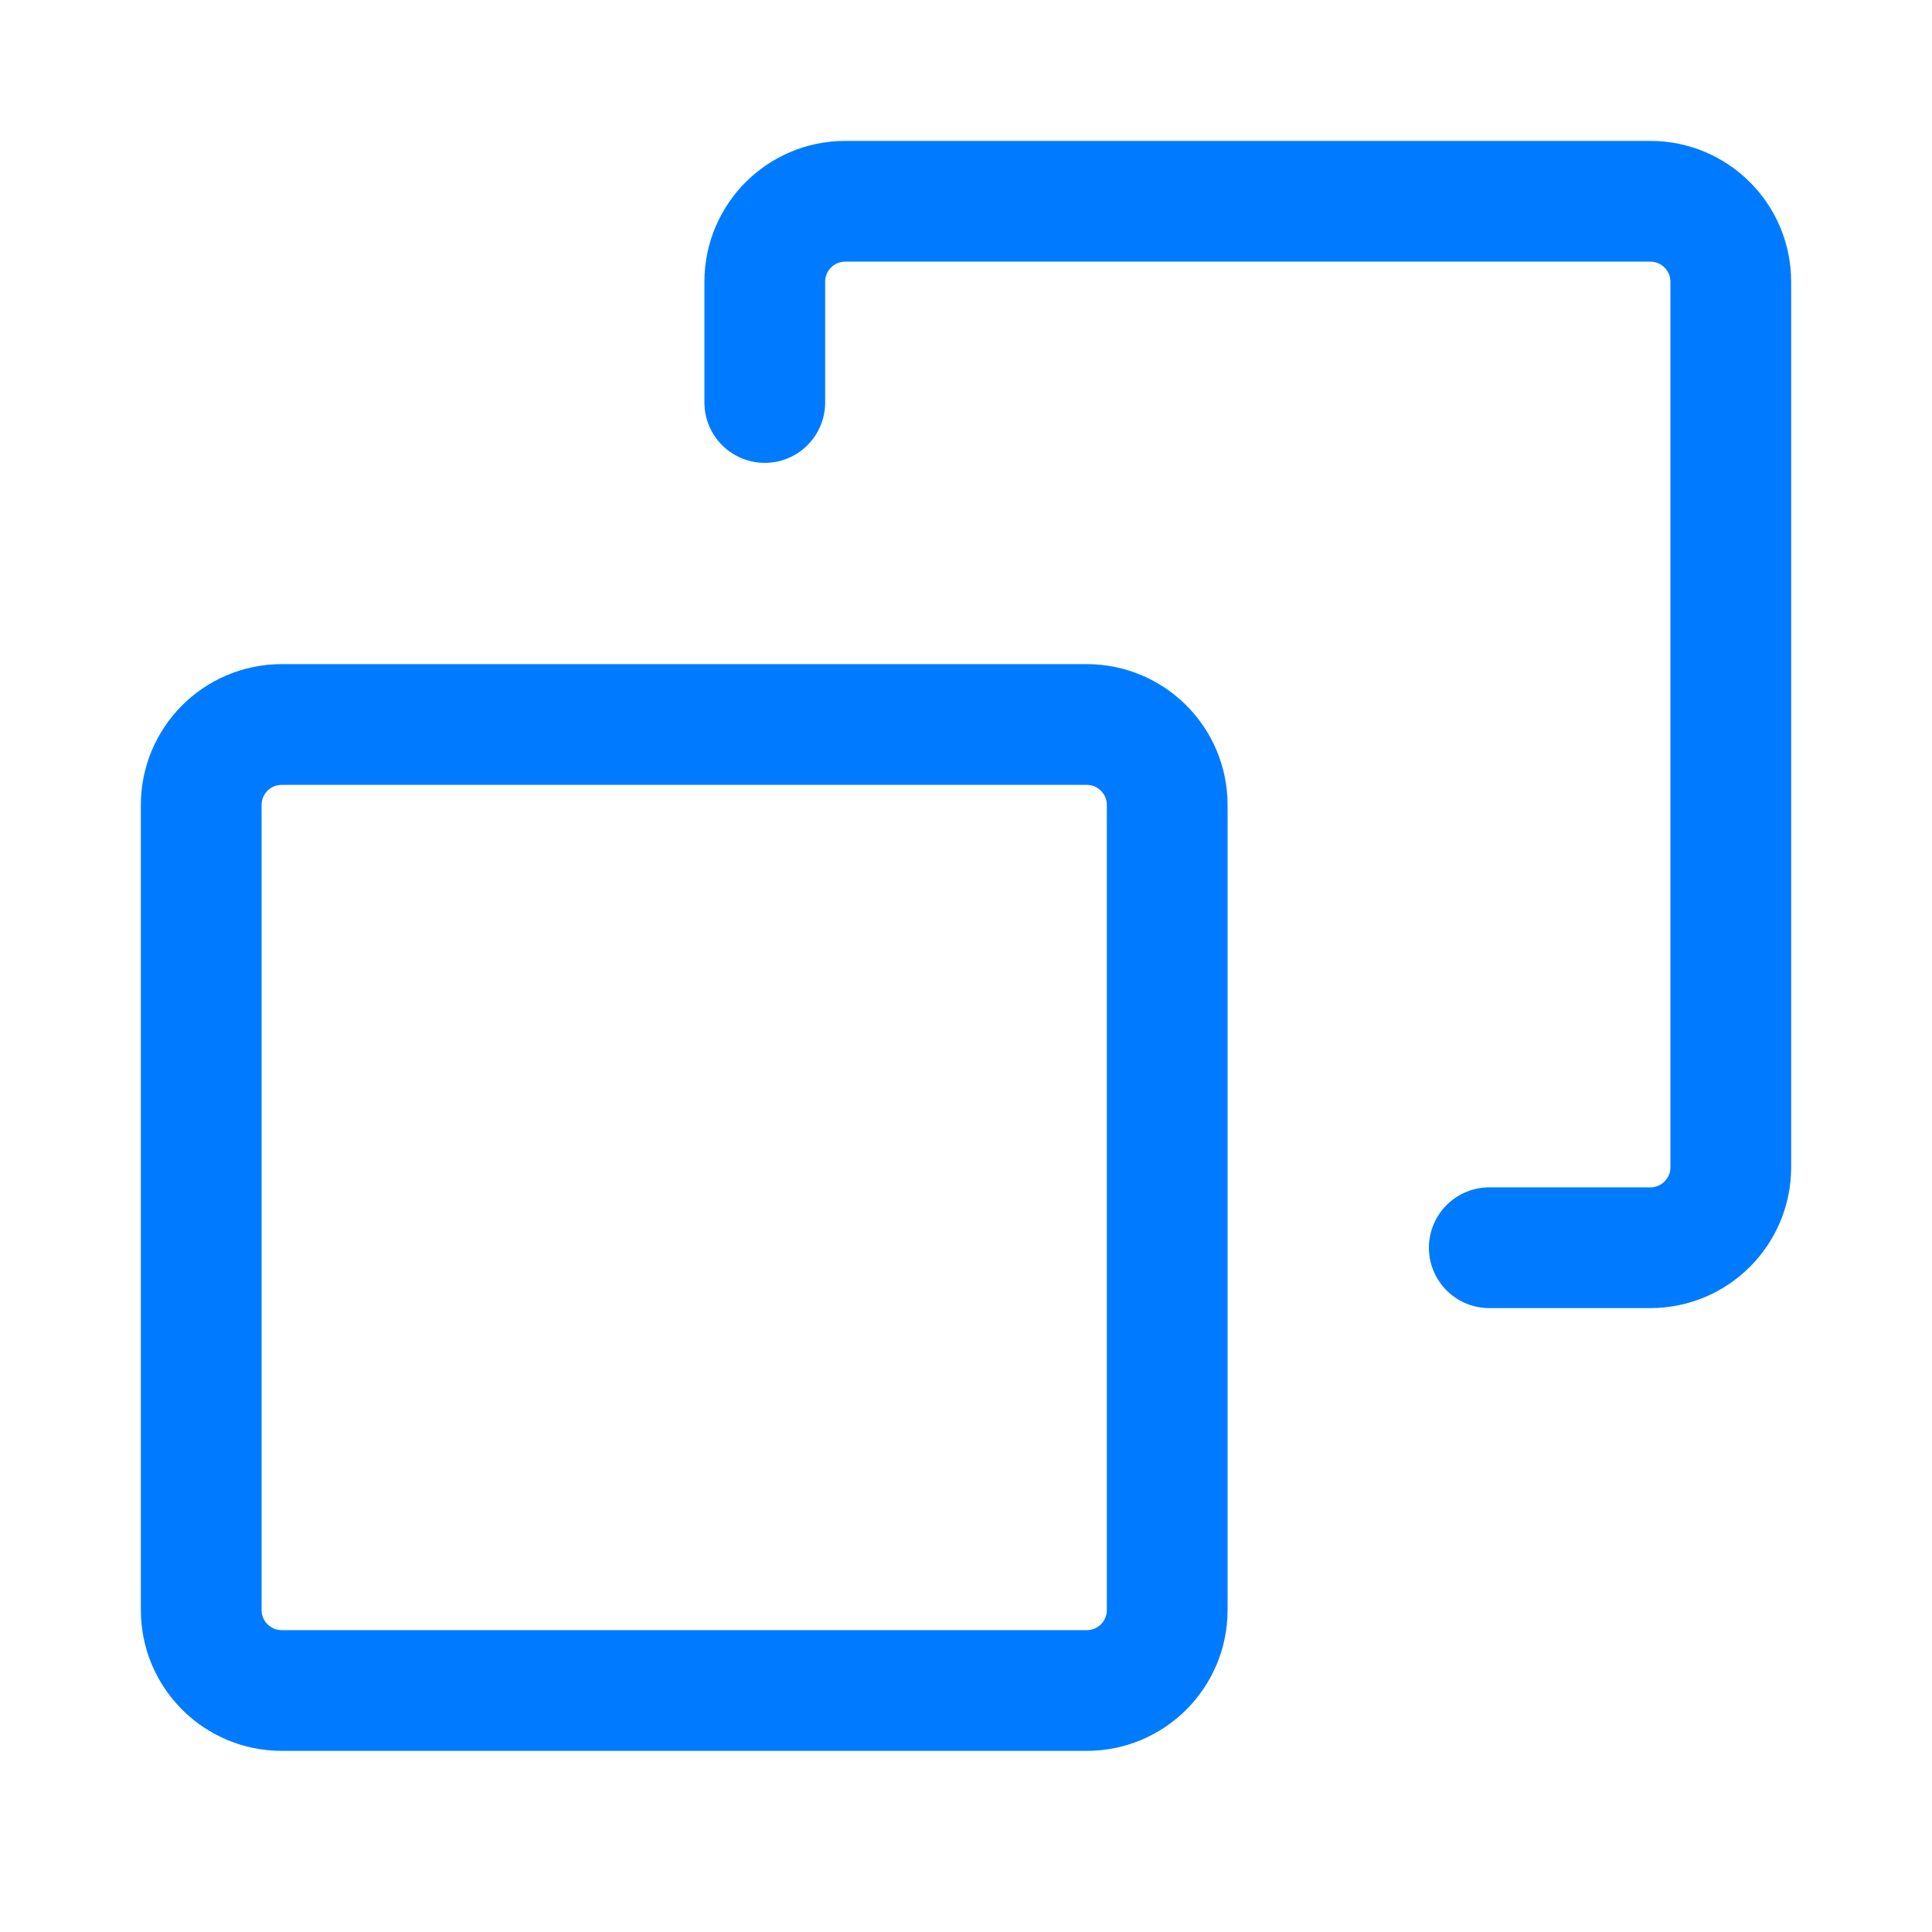 <svg width="32" height="32" viewBox="0 0 40 40" fill="none" xmlns="http://www.w3.org/2000/svg">
                                                <path d="M15.834 8.333V5.833C15.834 4.913 16.58 4.167 17.501 4.167H34.167C35.088 4.167 35.834 4.913 35.834 5.833V24.167C35.834 25.087 35.088 25.833 34.167 25.833H30.834" stroke="#007bff" stroke-width="2.5" stroke-linecap="round" stroke-linejoin="round" />
                                                <path d="M22.499 15H5.833C4.912 15 4.166 15.746 4.166 16.667V33.333C4.166 34.254 4.912 35 5.833 35H22.499C23.42 35 24.166 34.254 24.166 33.333V16.667C24.166 15.746 23.42 15 22.499 15Z" stroke="#007bff" stroke-width="2.5" stroke-linecap="round" stroke-linejoin="round" />
                                            </svg>